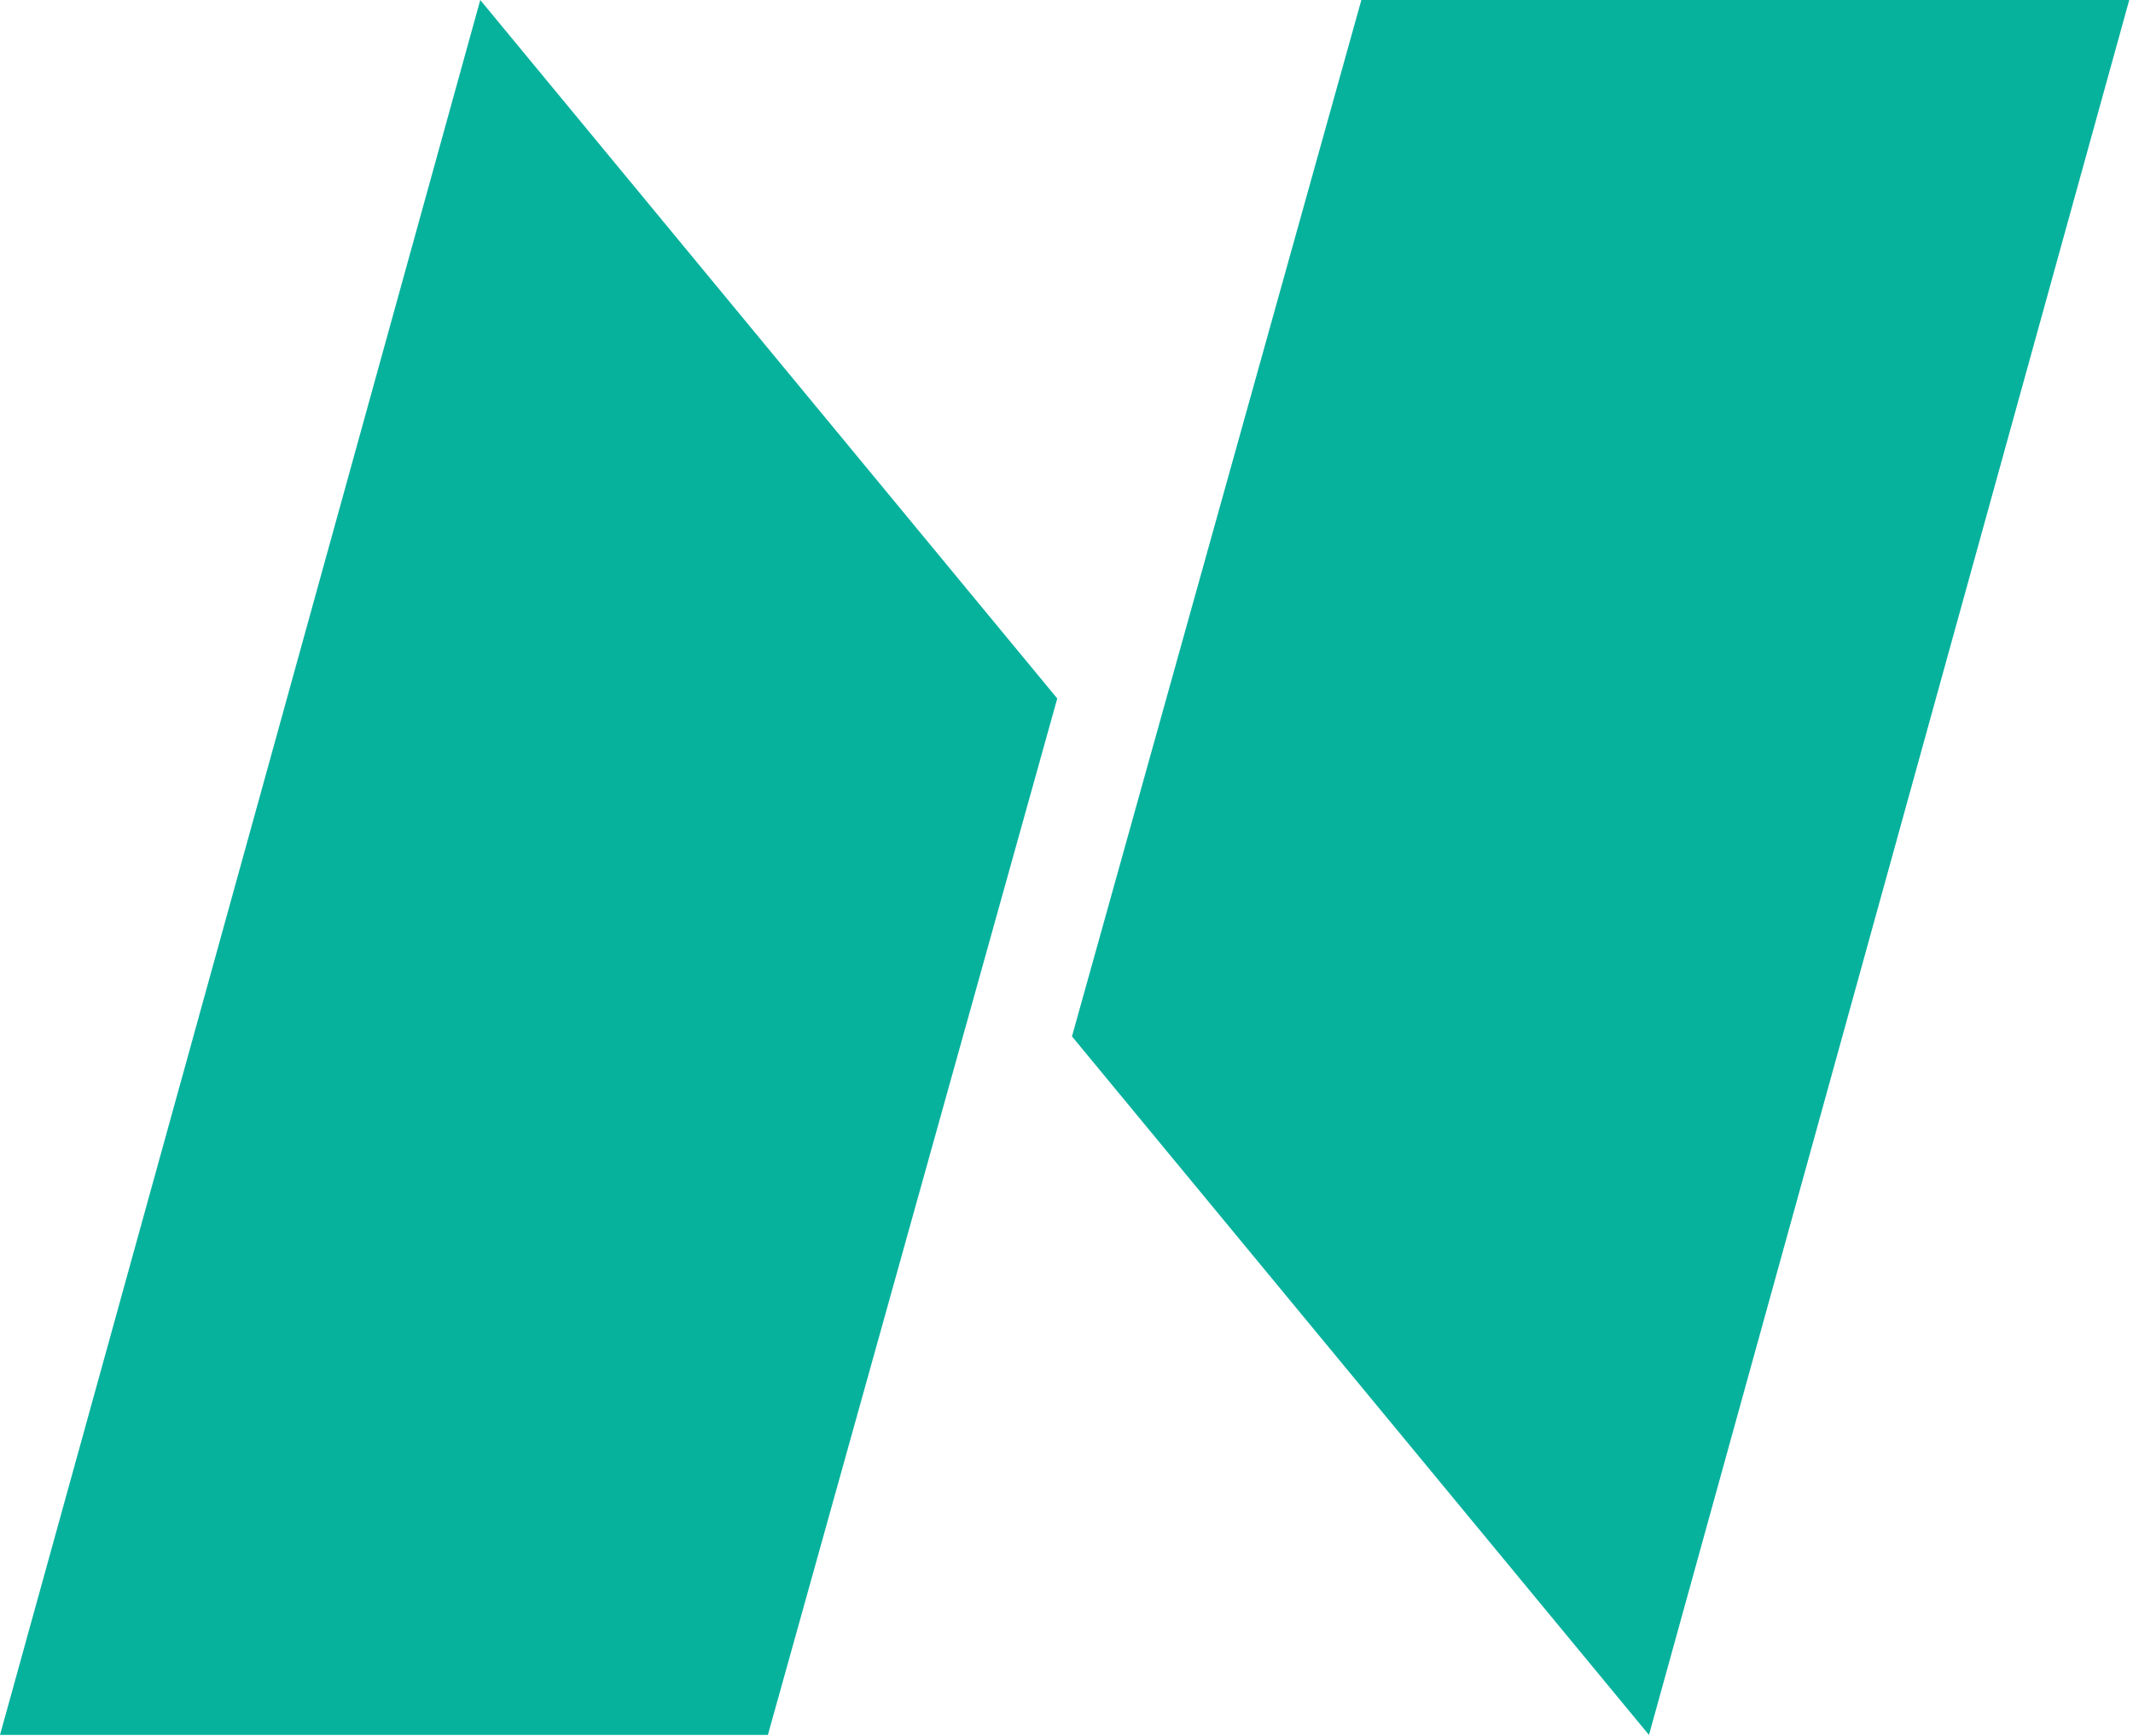 <svg width="172" height="140" viewBox="0 0 172 140" fill="none" xmlns="http://www.w3.org/2000/svg">
<g id="Logo">
<path id="&#208;&#154;&#208;&#190;&#208;&#189;&#209;&#130;&#209;&#131;&#209;&#128; 133" d="M171.697 0L132.97 139.923L86.441 83.586L109.777 0H171.697Z" fill="#07B29D"/>
<path id="&#208;&#154;&#208;&#190;&#208;&#189;&#209;&#130;&#209;&#131;&#209;&#128; 134" d="M0 139.923L38.727 0L85.255 56.333L61.92 139.923H0Z" fill="#07B29D"/>
</g>
</svg>
